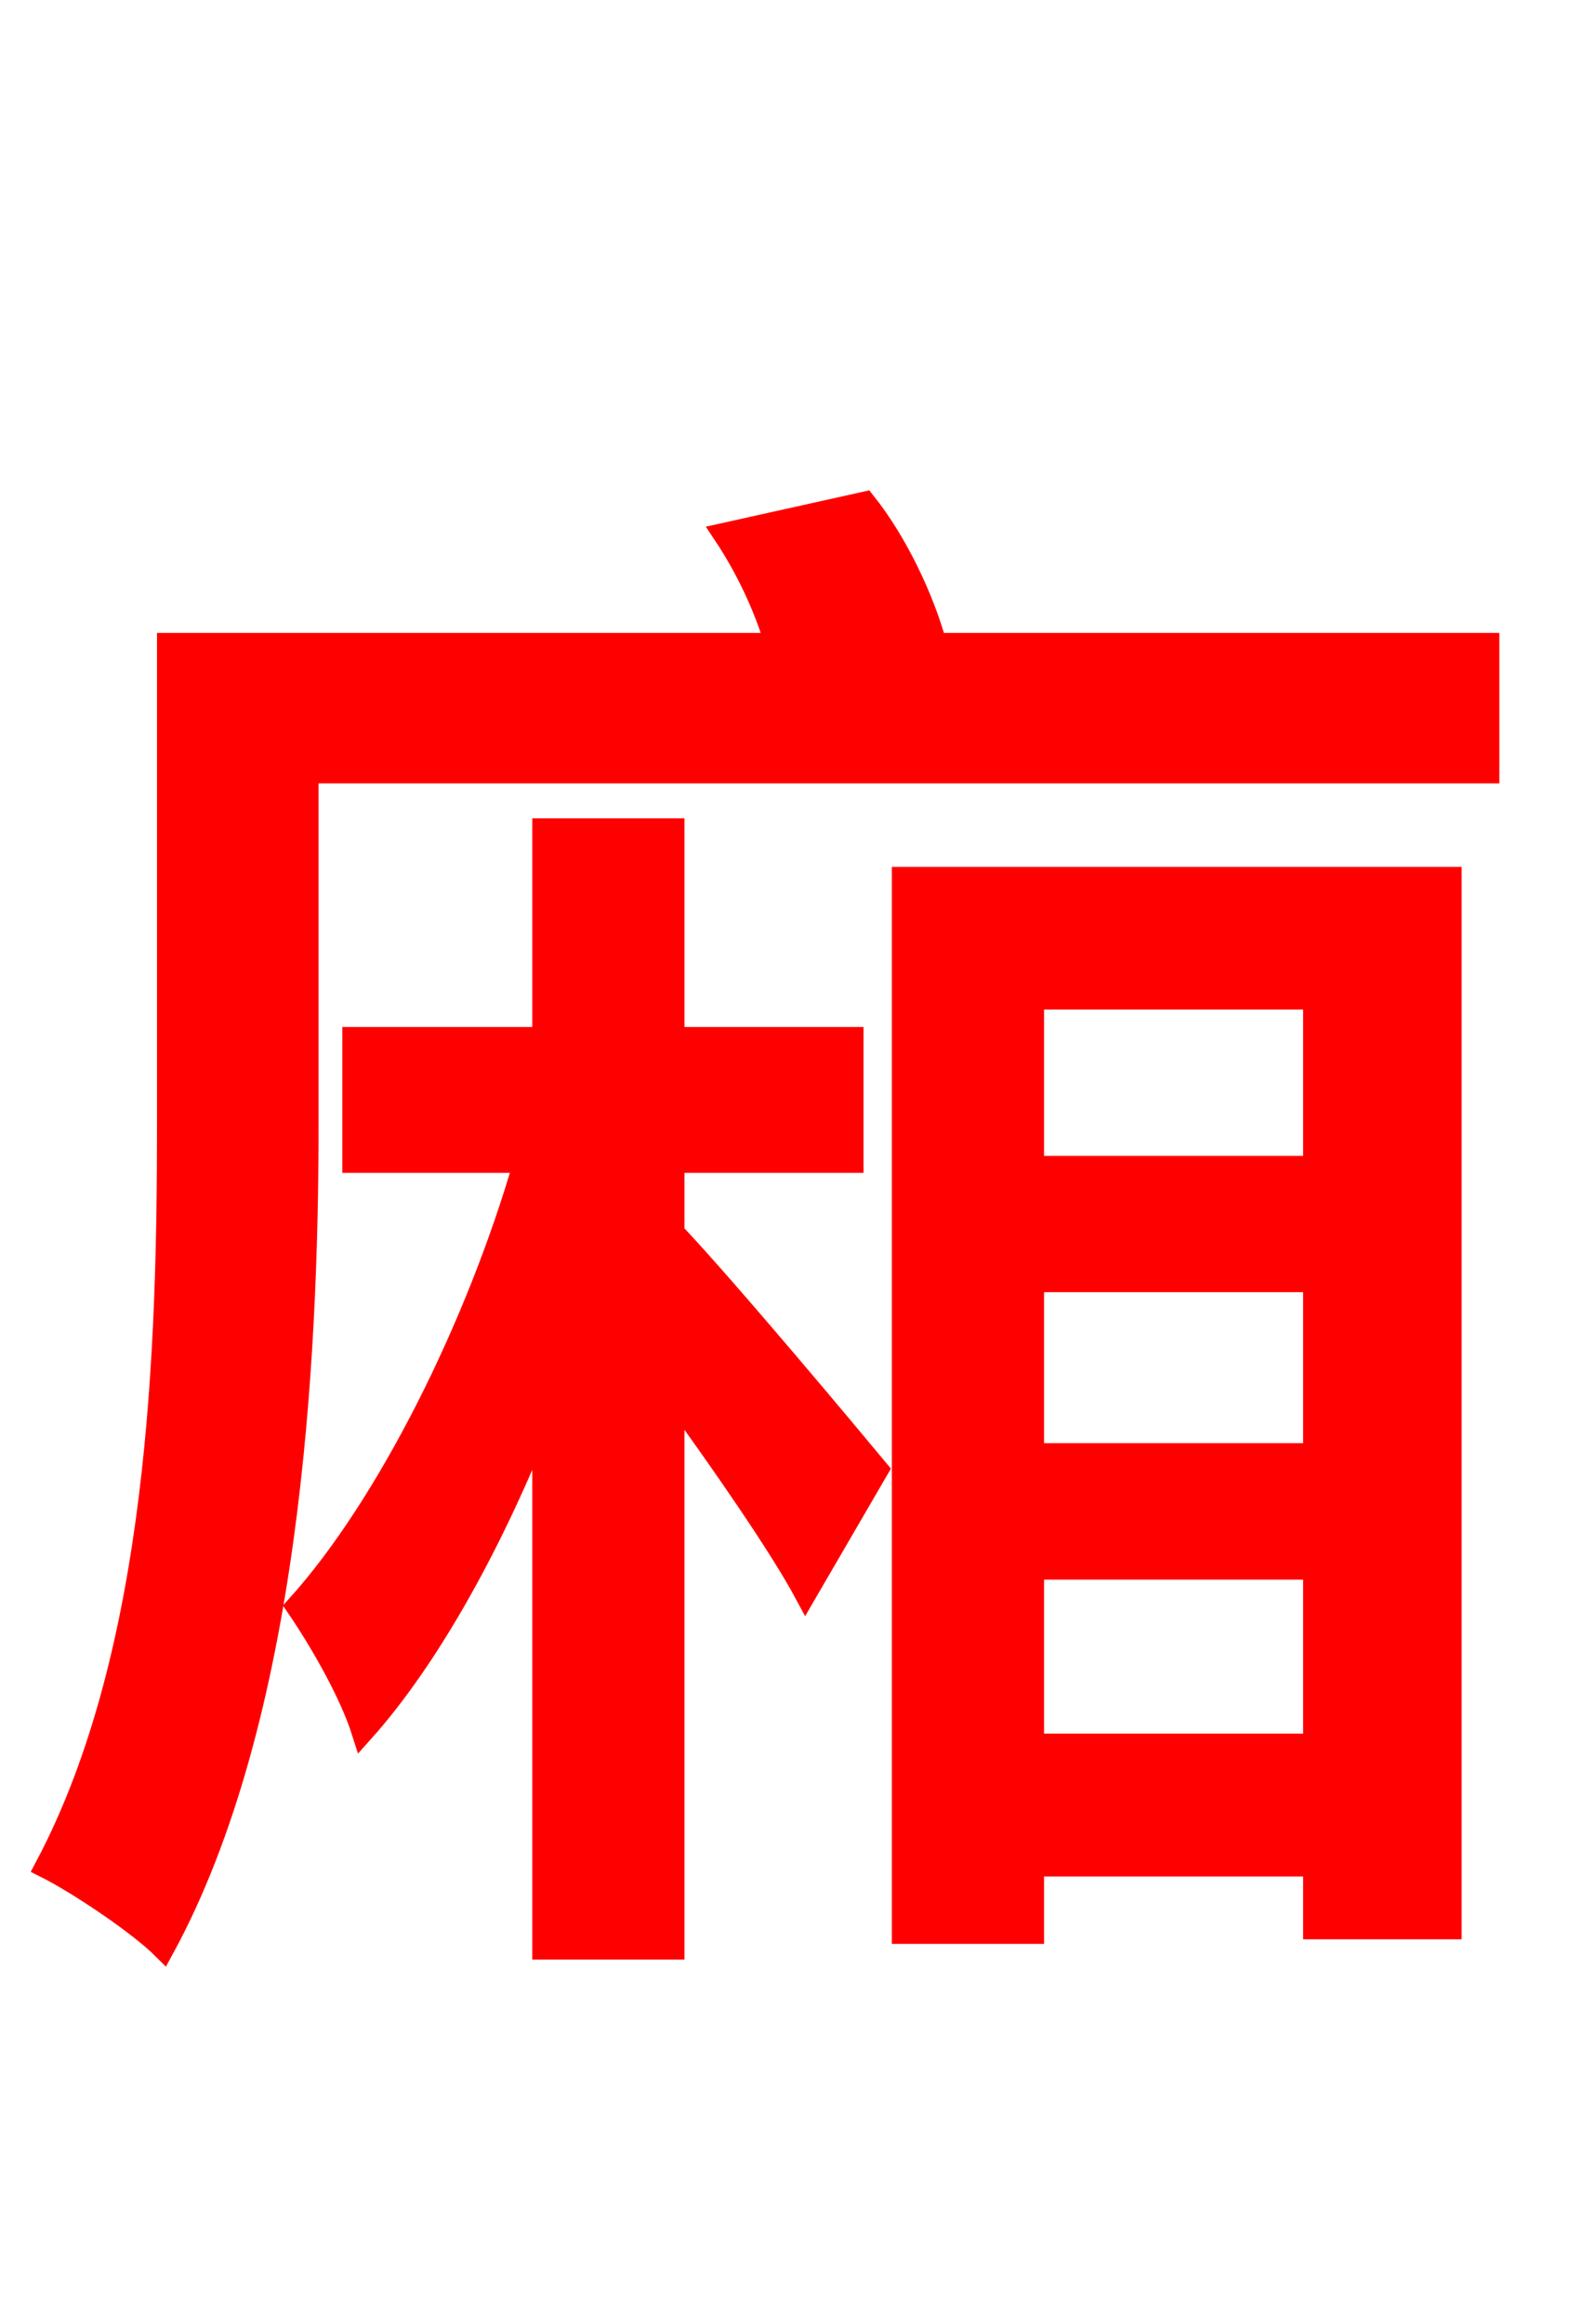 <svg xmlns="http://www.w3.org/2000/svg" xmlns:xlink="http://www.w3.org/1999/xlink" width="72" height="106.56"><path fill="red" stroke="red" d="M30.89 53.28L39.10 53.28L39.10 47.59L30.89 47.59L30.89 38.02L24.91 38.02L24.91 47.59L16.20 47.59L16.20 53.28L24.05 53.28C21.89 60.77 17.78 69.05 13.61 73.66C14.69 75.24 16.06 77.62 16.63 79.42C19.73 75.96 22.68 70.56 24.91 64.87L24.91 89.35L30.89 89.35L30.89 64.01C33.19 67.18 35.78 70.92 36.94 73.08L40.25 67.39C38.88 65.74 33.34 59.11 30.89 56.52ZM60.26 45.79L60.26 53.50L47.38 53.50L47.38 45.79ZM47.38 66.67L47.38 58.75L60.26 58.75L60.26 66.67ZM47.38 79.99L47.38 71.93L60.26 71.93L60.26 79.99ZM41.40 88.63L47.38 88.63L47.38 85.54L60.26 85.54L60.26 88.42L66.53 88.42L66.53 40.25L41.40 40.25ZM42.91 29.52C42.34 27.43 41.11 24.84 39.67 23.04L33.19 24.48C34.20 25.99 35.06 27.79 35.57 29.52L7.70 29.52L7.70 51.55C7.70 61.63 7.34 75.74 2.09 85.61C3.53 86.33 6.34 88.20 7.49 89.35C13.25 78.77 14.11 62.50 14.11 51.55L14.11 35.42L68.26 35.42L68.26 29.52Z"/></svg>
